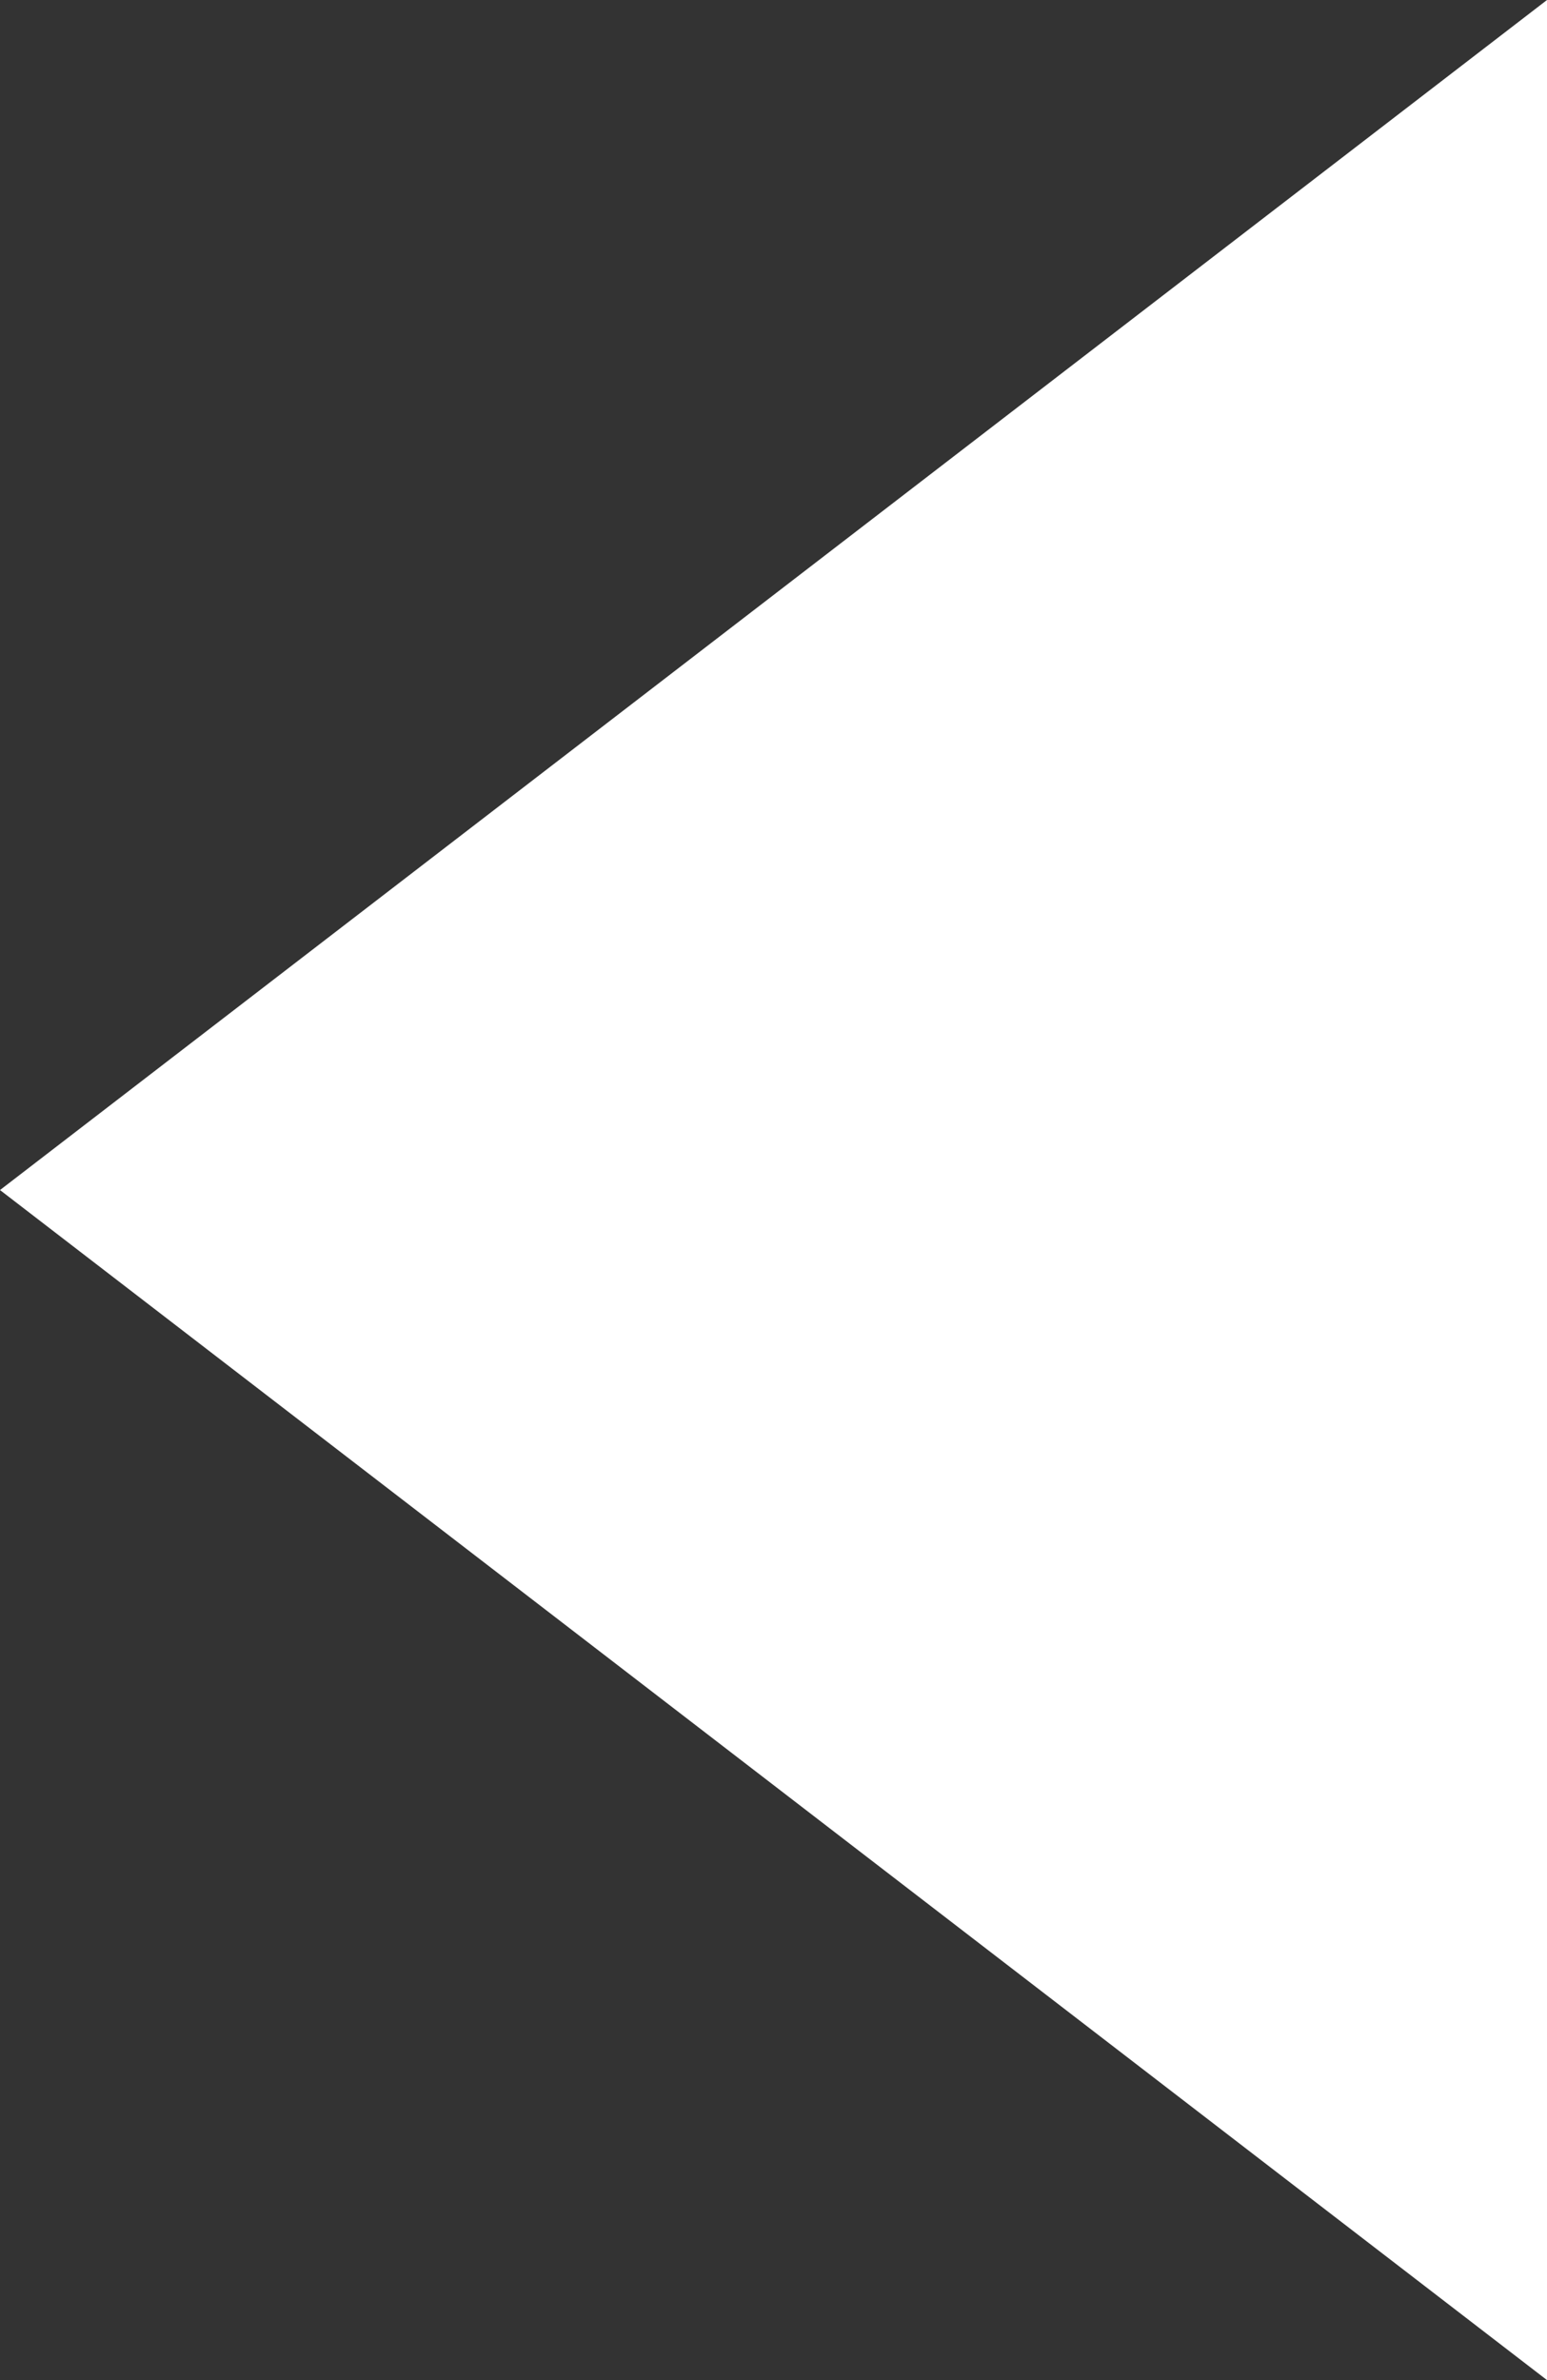 <svg xmlns="http://www.w3.org/2000/svg" xmlns:xlink="http://www.w3.org/1999/xlink" width="13" height="20"><rect width="100%" height="100%" fill="#333333" stroke="none"/><defs><path id="a" d="M916 4479l-13 10 13 10z"/></defs><use fill="#fff" xlink:href="#a" transform="translate(-903 -4479)"/></svg>